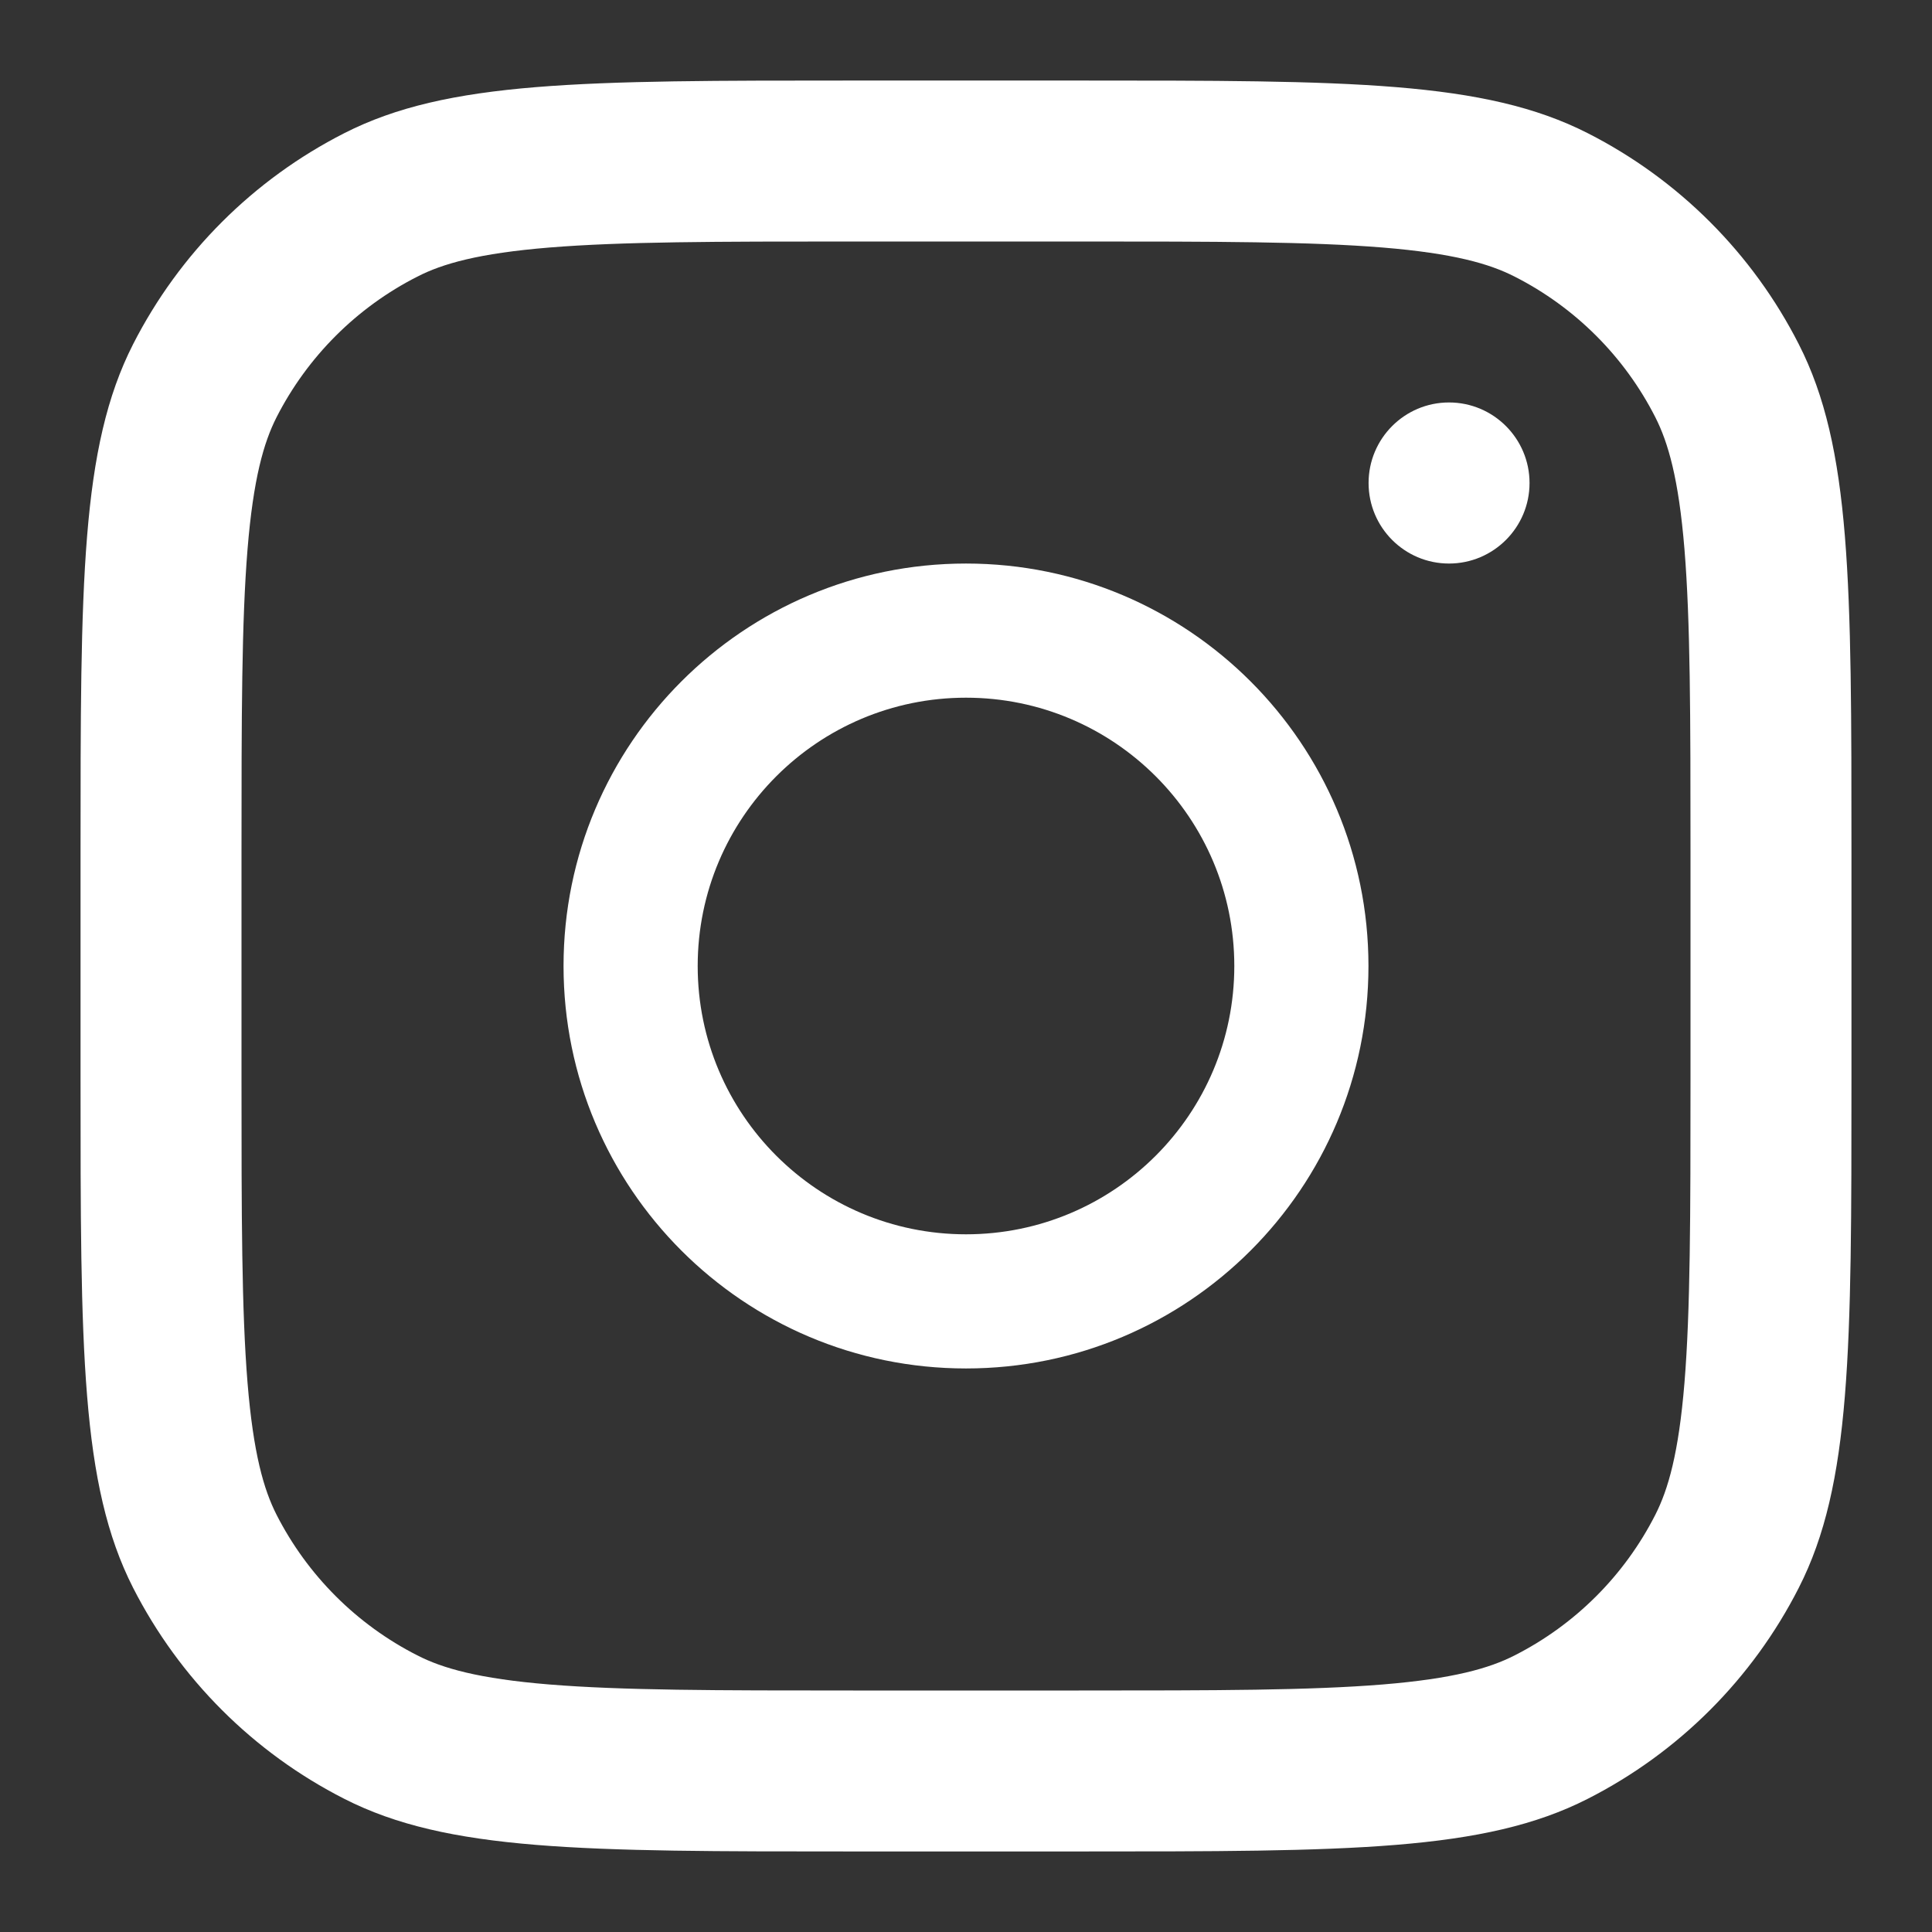 <svg width="16" height="16" viewBox="0 0 16 16" fill="none" xmlns="http://www.w3.org/2000/svg">
<rect x="0" y="0" width="16" height="16" fill="#333333" stroke="none"/>
<g clip-path="url(#clip0_7_162)">
<path fill-rule="evenodd" clip-rule="evenodd" d="M8 11.333C9.841 11.333 11.333 9.841 11.333 8C11.333 6.159 9.841 4.667 8 4.667C6.159 4.667 4.667 6.159 4.667 8C4.667 9.841 6.159 11.333 8 11.333ZM8 10.222C9.227 10.222 10.222 9.227 10.222 8C10.222 6.773 9.227 5.778 8 5.778C6.773 5.778 5.778 6.773 5.778 8C5.778 9.227 6.773 10.222 8 10.222Z" fill="white"/>
<path d="M12 3.333C11.632 3.333 11.334 3.632 11.334 4C11.334 4.368 11.632 4.667 12 4.667C12.368 4.667 12.667 4.368 12.667 4C12.667 3.632 12.368 3.333 12 3.333Z" fill="white"/>
<path fill-rule="evenodd" clip-rule="evenodd" d="M1.102 2.851C0.667 3.706 0.667 4.826 0.667 7.067V8.933C0.667 11.174 0.667 12.294 1.102 13.149C1.486 13.902 2.098 14.514 2.851 14.897C3.706 15.333 4.826 15.333 7.066 15.333H8.933C11.173 15.333 12.293 15.333 13.149 14.897C13.902 14.514 14.514 13.902 14.897 13.149C15.333 12.294 15.333 11.174 15.333 8.933V7.067C15.333 4.826 15.333 3.706 14.897 2.851C14.514 2.098 13.902 1.486 13.149 1.103C12.293 0.667 11.173 0.667 8.933 0.667H7.066C4.826 0.667 3.706 0.667 2.851 1.103C2.098 1.486 1.486 2.098 1.102 2.851ZM8.933 2H7.066C5.924 2 5.148 2.001 4.548 2.05C3.963 2.098 3.664 2.184 3.456 2.291C2.954 2.546 2.546 2.954 2.29 3.456C2.184 3.665 2.098 3.963 2.05 4.548C2.001 5.148 2 5.925 2 7.067V8.933C2 10.075 2.001 10.852 2.05 11.452C2.098 12.037 2.184 12.335 2.29 12.544C2.546 13.046 2.954 13.454 3.456 13.709C3.664 13.816 3.963 13.902 4.548 13.95C5.148 13.999 5.924 14 7.066 14H8.933C10.075 14 10.852 13.999 11.452 13.95C12.036 13.902 12.335 13.816 12.544 13.709C13.046 13.454 13.454 13.046 13.709 12.544C13.815 12.335 13.902 12.037 13.95 11.452C13.999 10.852 14 10.075 14 8.933V7.067C14 5.925 13.999 5.148 13.95 4.548C13.902 3.963 13.815 3.665 13.709 3.456C13.454 2.954 13.046 2.546 12.544 2.291C12.335 2.184 12.036 2.098 11.452 2.05C10.852 2.001 10.075 2 8.933 2Z" fill="white"/>
</g>
<defs>
<clipPath id="clip0_7_162">
<rect width="16" height="16" fill="white"/>
</clipPath>
</defs>
</svg>
